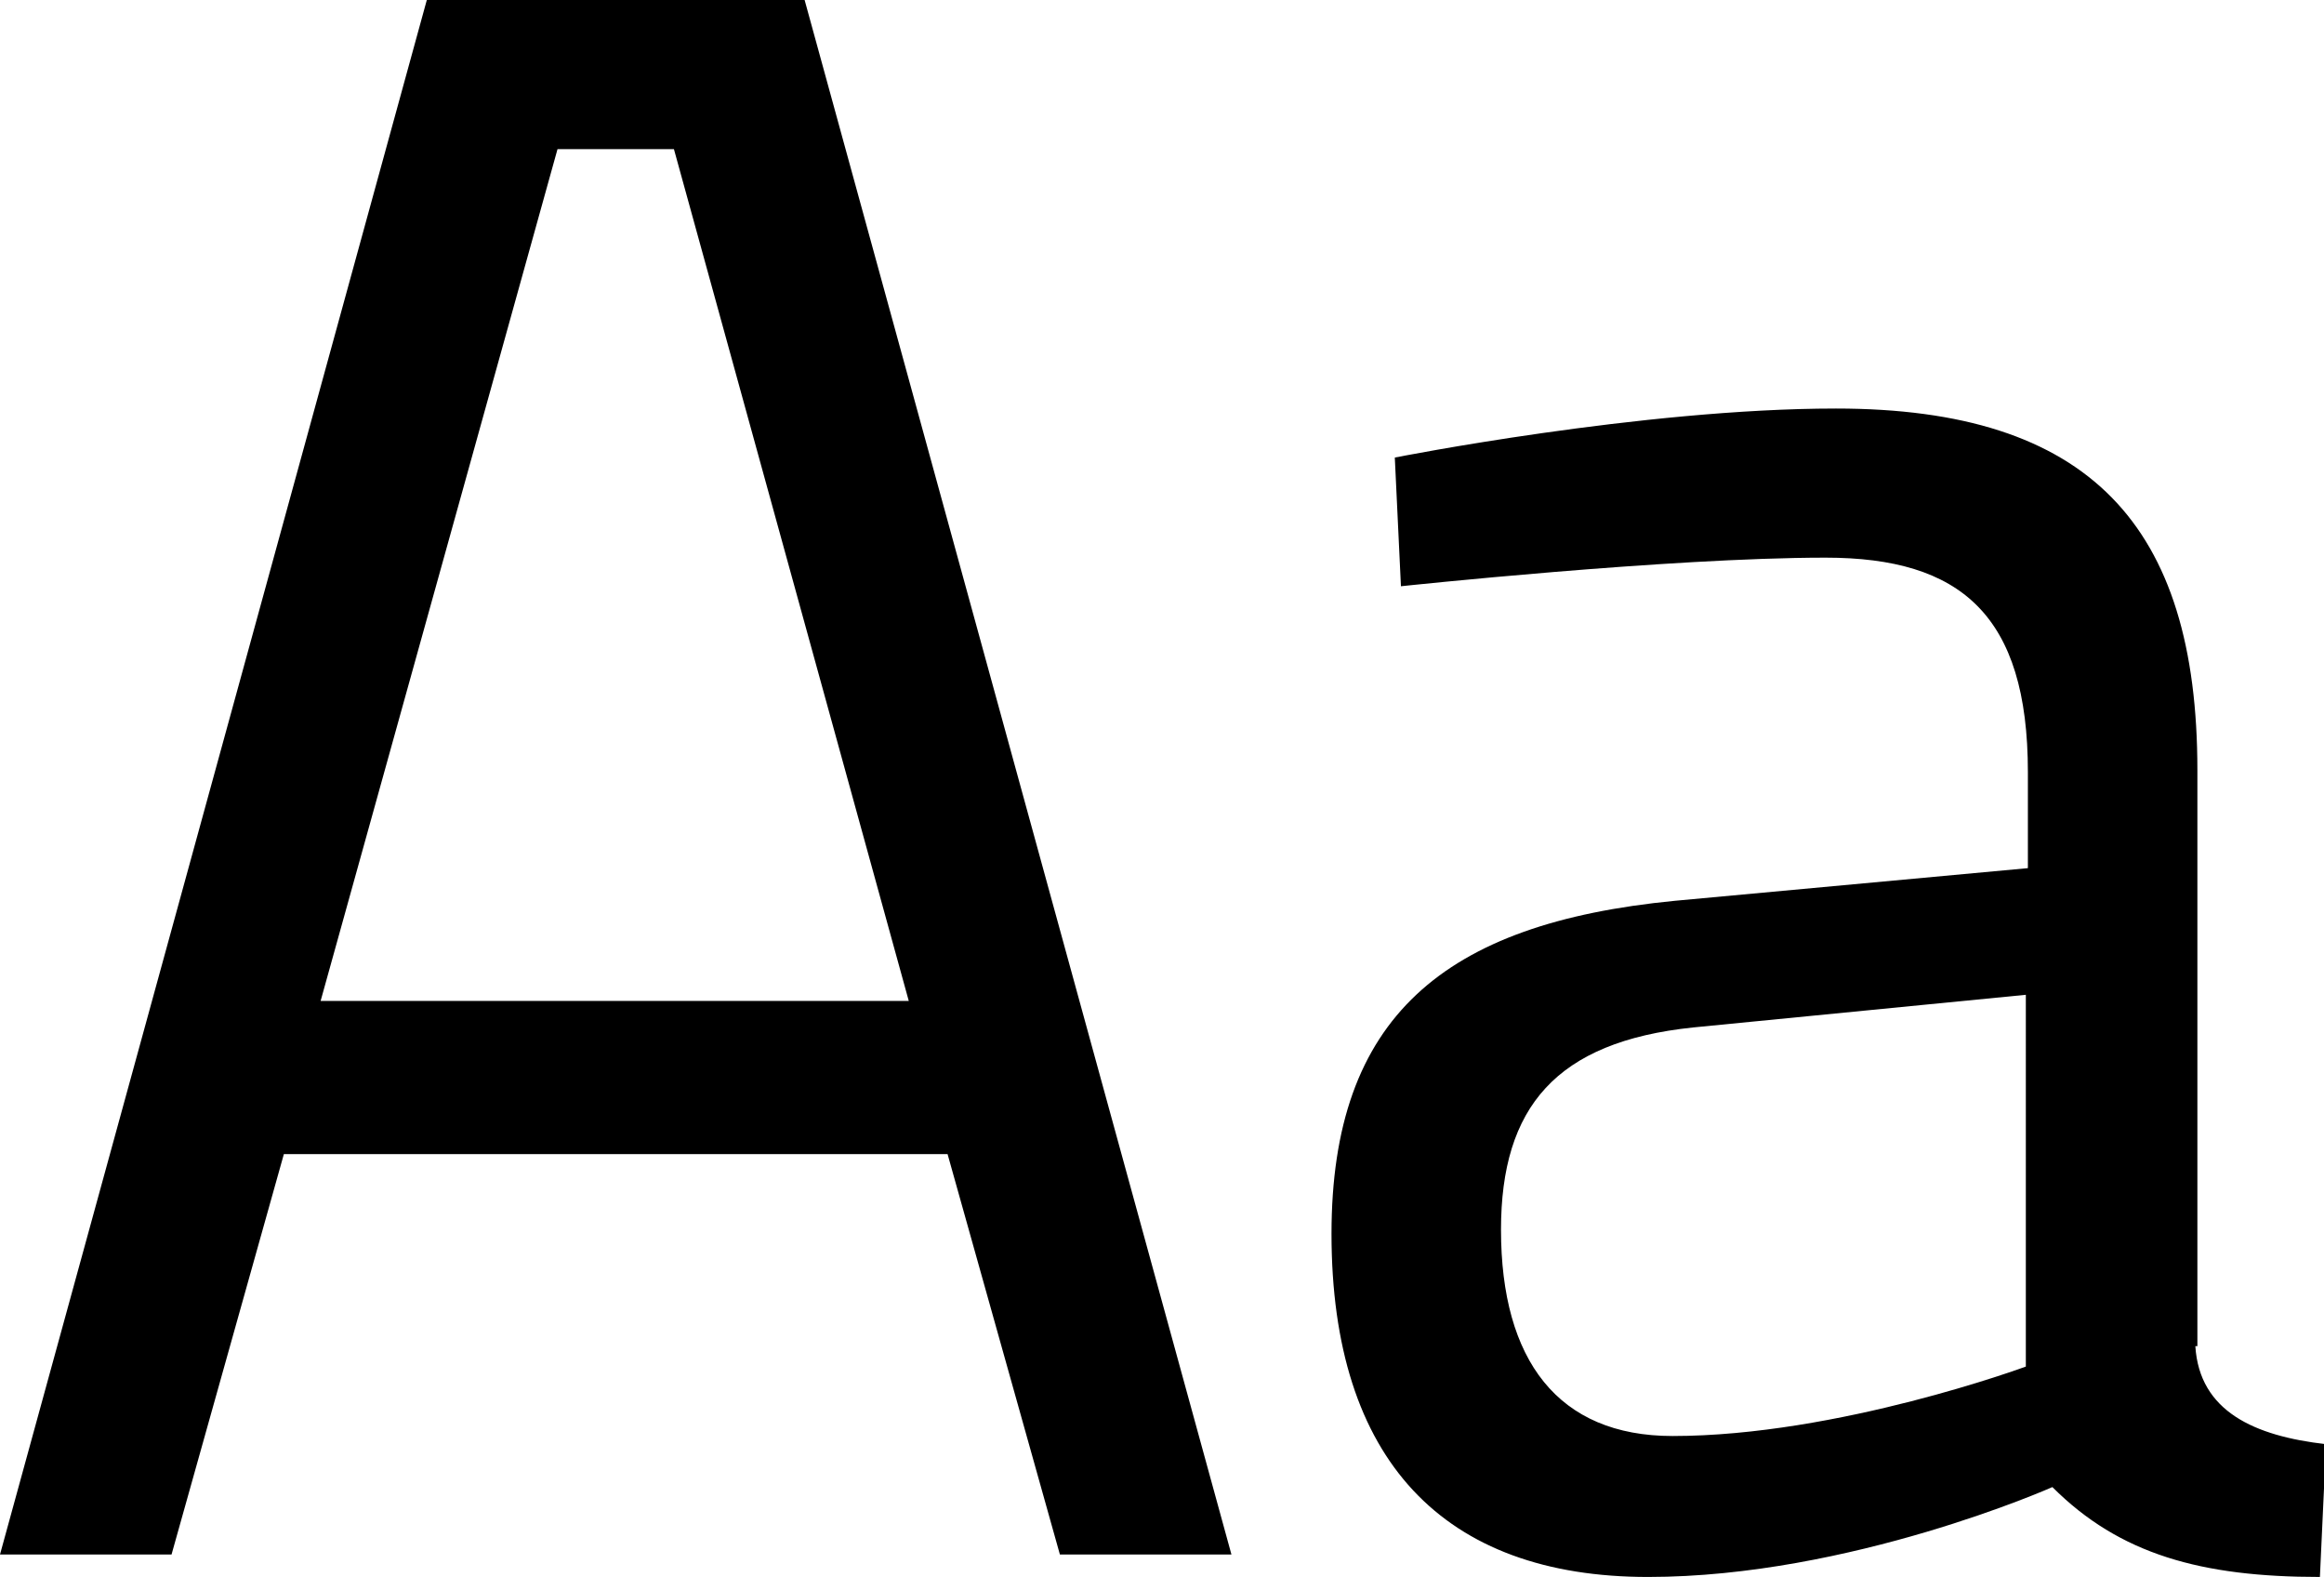 <!-- Generator: Adobe Illustrator 18.1.1, SVG Export Plug-In  -->
<svg version="1.1"
	 xmlns="http://www.w3.org/2000/svg" xmlns:xlink="http://www.w3.org/1999/xlink" xmlns:a="http://ns.adobe.com/AdobeSVGViewerExtensions/3.0/"
	 x="0px" y="0px" width="113.8px" height="77.2px" viewBox="0 0 113.8 77.2" enable-background="new 0 0 113.8 77.2"
	 xml:space="preserve">
<defs>
</defs>
<g>
	<path d="M20.9,0h18.5l20.9,76.1h-8.4l-5.5-19.6H13.9L8.4,76.1H0L20.9,0z M15.7,49h28.8L33,7.3h-5.7L15.7,49z"/>
	<path d="M107.5,65.9c0.2,3.2,2.9,4.4,6.4,4.8l-0.3,6.5c-5.8,0-9.8-1.1-13.1-4.4c0,0-9.9,4.4-19.8,4.4c-10,0-15.5-5.7-15.5-16.8
		c0-10.6,5.5-15.2,16.8-16.3l17.3-1.6v-4.7c0-7.7-3.3-10.5-9.9-10.5c-7.7,0-20.8,1.4-20.8,1.4l-0.3-6.3c0,0,12.1-2.4,21.6-2.4
		c12.4,0,17.7,5.7,17.7,17.7V65.9z M82.9,50.3c-6.7,0.7-9.4,3.9-9.4,9.9c0,6.4,2.8,10.1,8.4,10.1c8.1,0,17.3-3.4,17.3-3.4V48.7
		L82.9,50.3z"/>
</g>
</svg>
